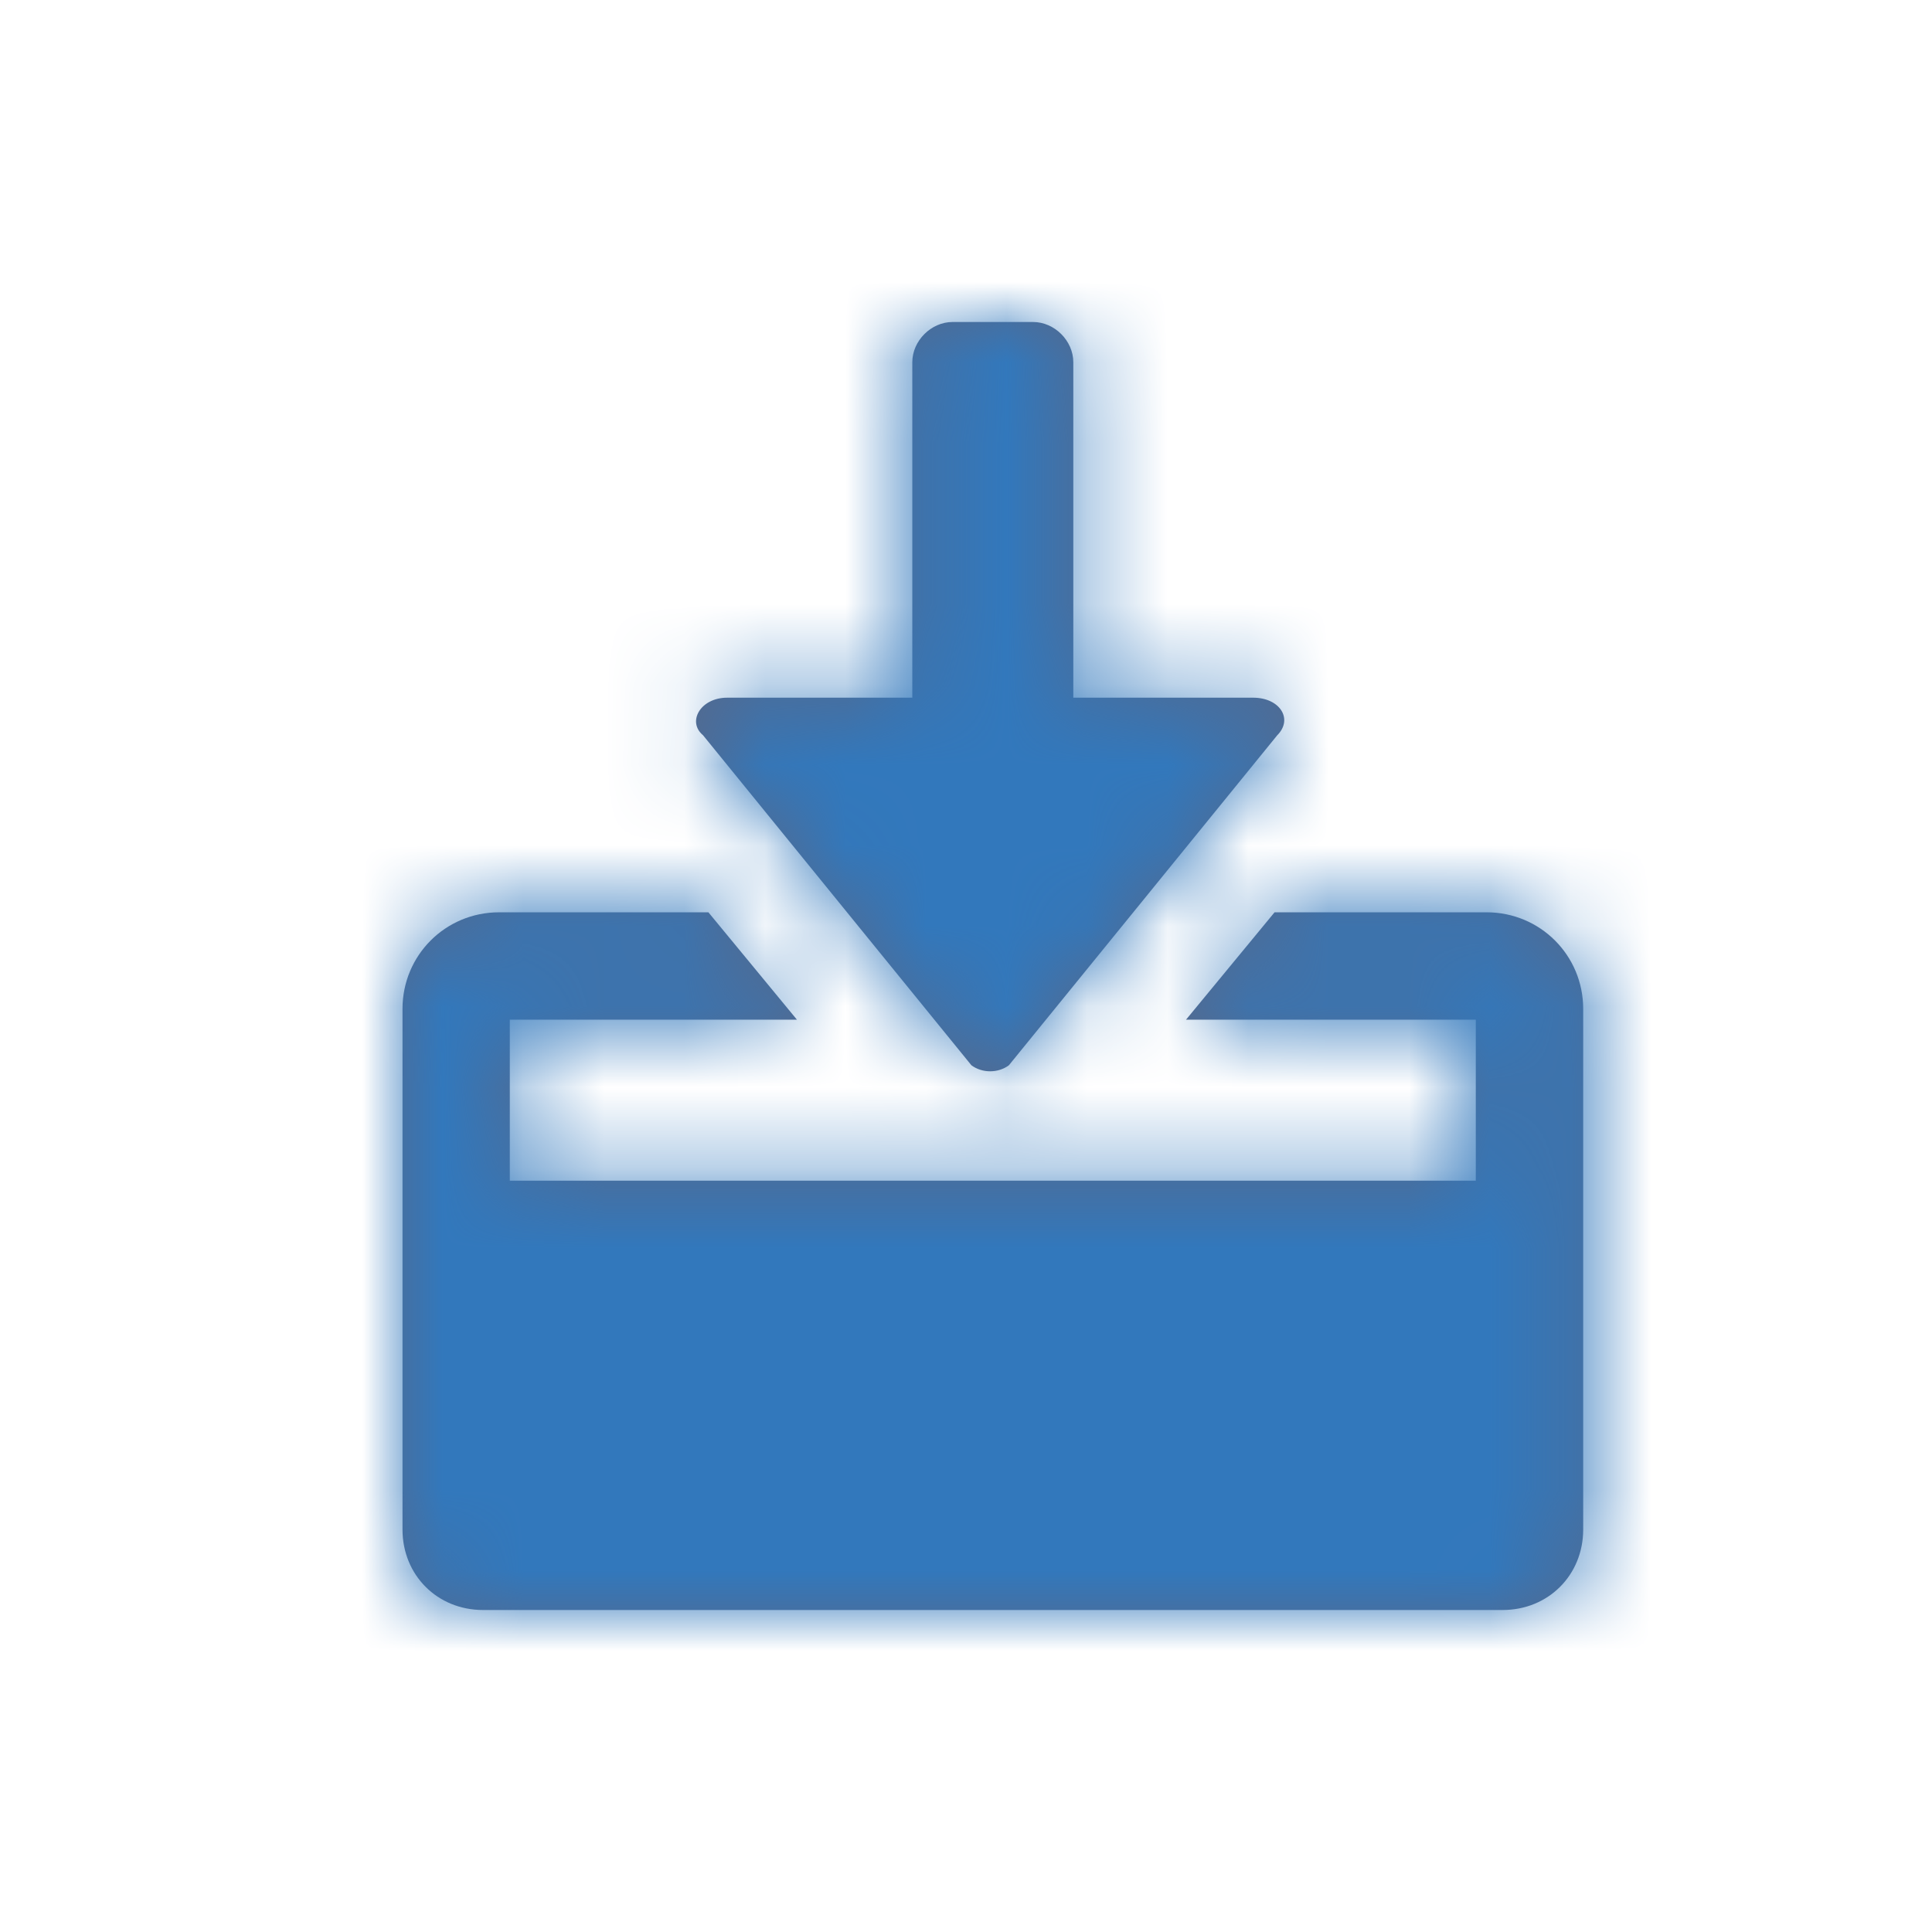 <?xml version="1.0" encoding="UTF-8"?>
<svg width="24px" height="24px" viewBox="0 0 24 24" version="1.1" xmlns="http://www.w3.org/2000/svg" xmlns:xlink="http://www.w3.org/1999/xlink">
    <!-- Generator: Sketch 49.3 (51167) - http://www.bohemiancoding.com/sketch -->
    <title>icon/15-package</title>
    <desc>Created with Sketch.</desc>
    <defs>
        <path d="M18.467,11.333 L15.833,11.333 L14.733,12.667 L18.333,12.667 L18.333,14.667 L6.333,14.667 L6.333,12.667 L9.9,12.667 L8.8,11.333 L6.2,11.333 C5.533,11.333 5,11.867 5,12.533 L5,19 C5,19.567 5.433,20 6,20 L18.667,20 C19.233,20 19.667,19.567 19.667,19 L19.667,12.533 C19.667,11.867 19.133,11.333 18.467,11.333 Z M11.333,4.5 L11.333,8.667 L9.033,8.667 C8.7,8.667 8.533,8.967 8.733,9.133 L12.067,13.233 C12.2,13.333 12.4,13.333 12.533,13.233 L15.867,9.133 C16.067,8.933 15.9,8.667 15.567,8.667 L13.333,8.667 L13.333,4.5 C13.333,4.233 13.1,4 12.833,4 L11.833,4 C11.567,4 11.333,4.233 11.333,4.5 L11.333,4.5 Z" id="path-1"></path>
    </defs>
    <g id="icon/15-package" stroke="none" stroke-width="1" fill="none" fill-rule="evenodd">
        <mask id="mask-2" fill="white">
            <use xlink:href="#path-1"></use>
        </mask>
        <use id="Mask" fill="#54698D" xlink:href="#path-1"></use>
        <g id="Color/primary/default" mask="url(#mask-2)" fill="#3278BC">
            <rect id="Color" x="0" y="0" width="24" height="24"></rect>
        </g>
    </g>
</svg>